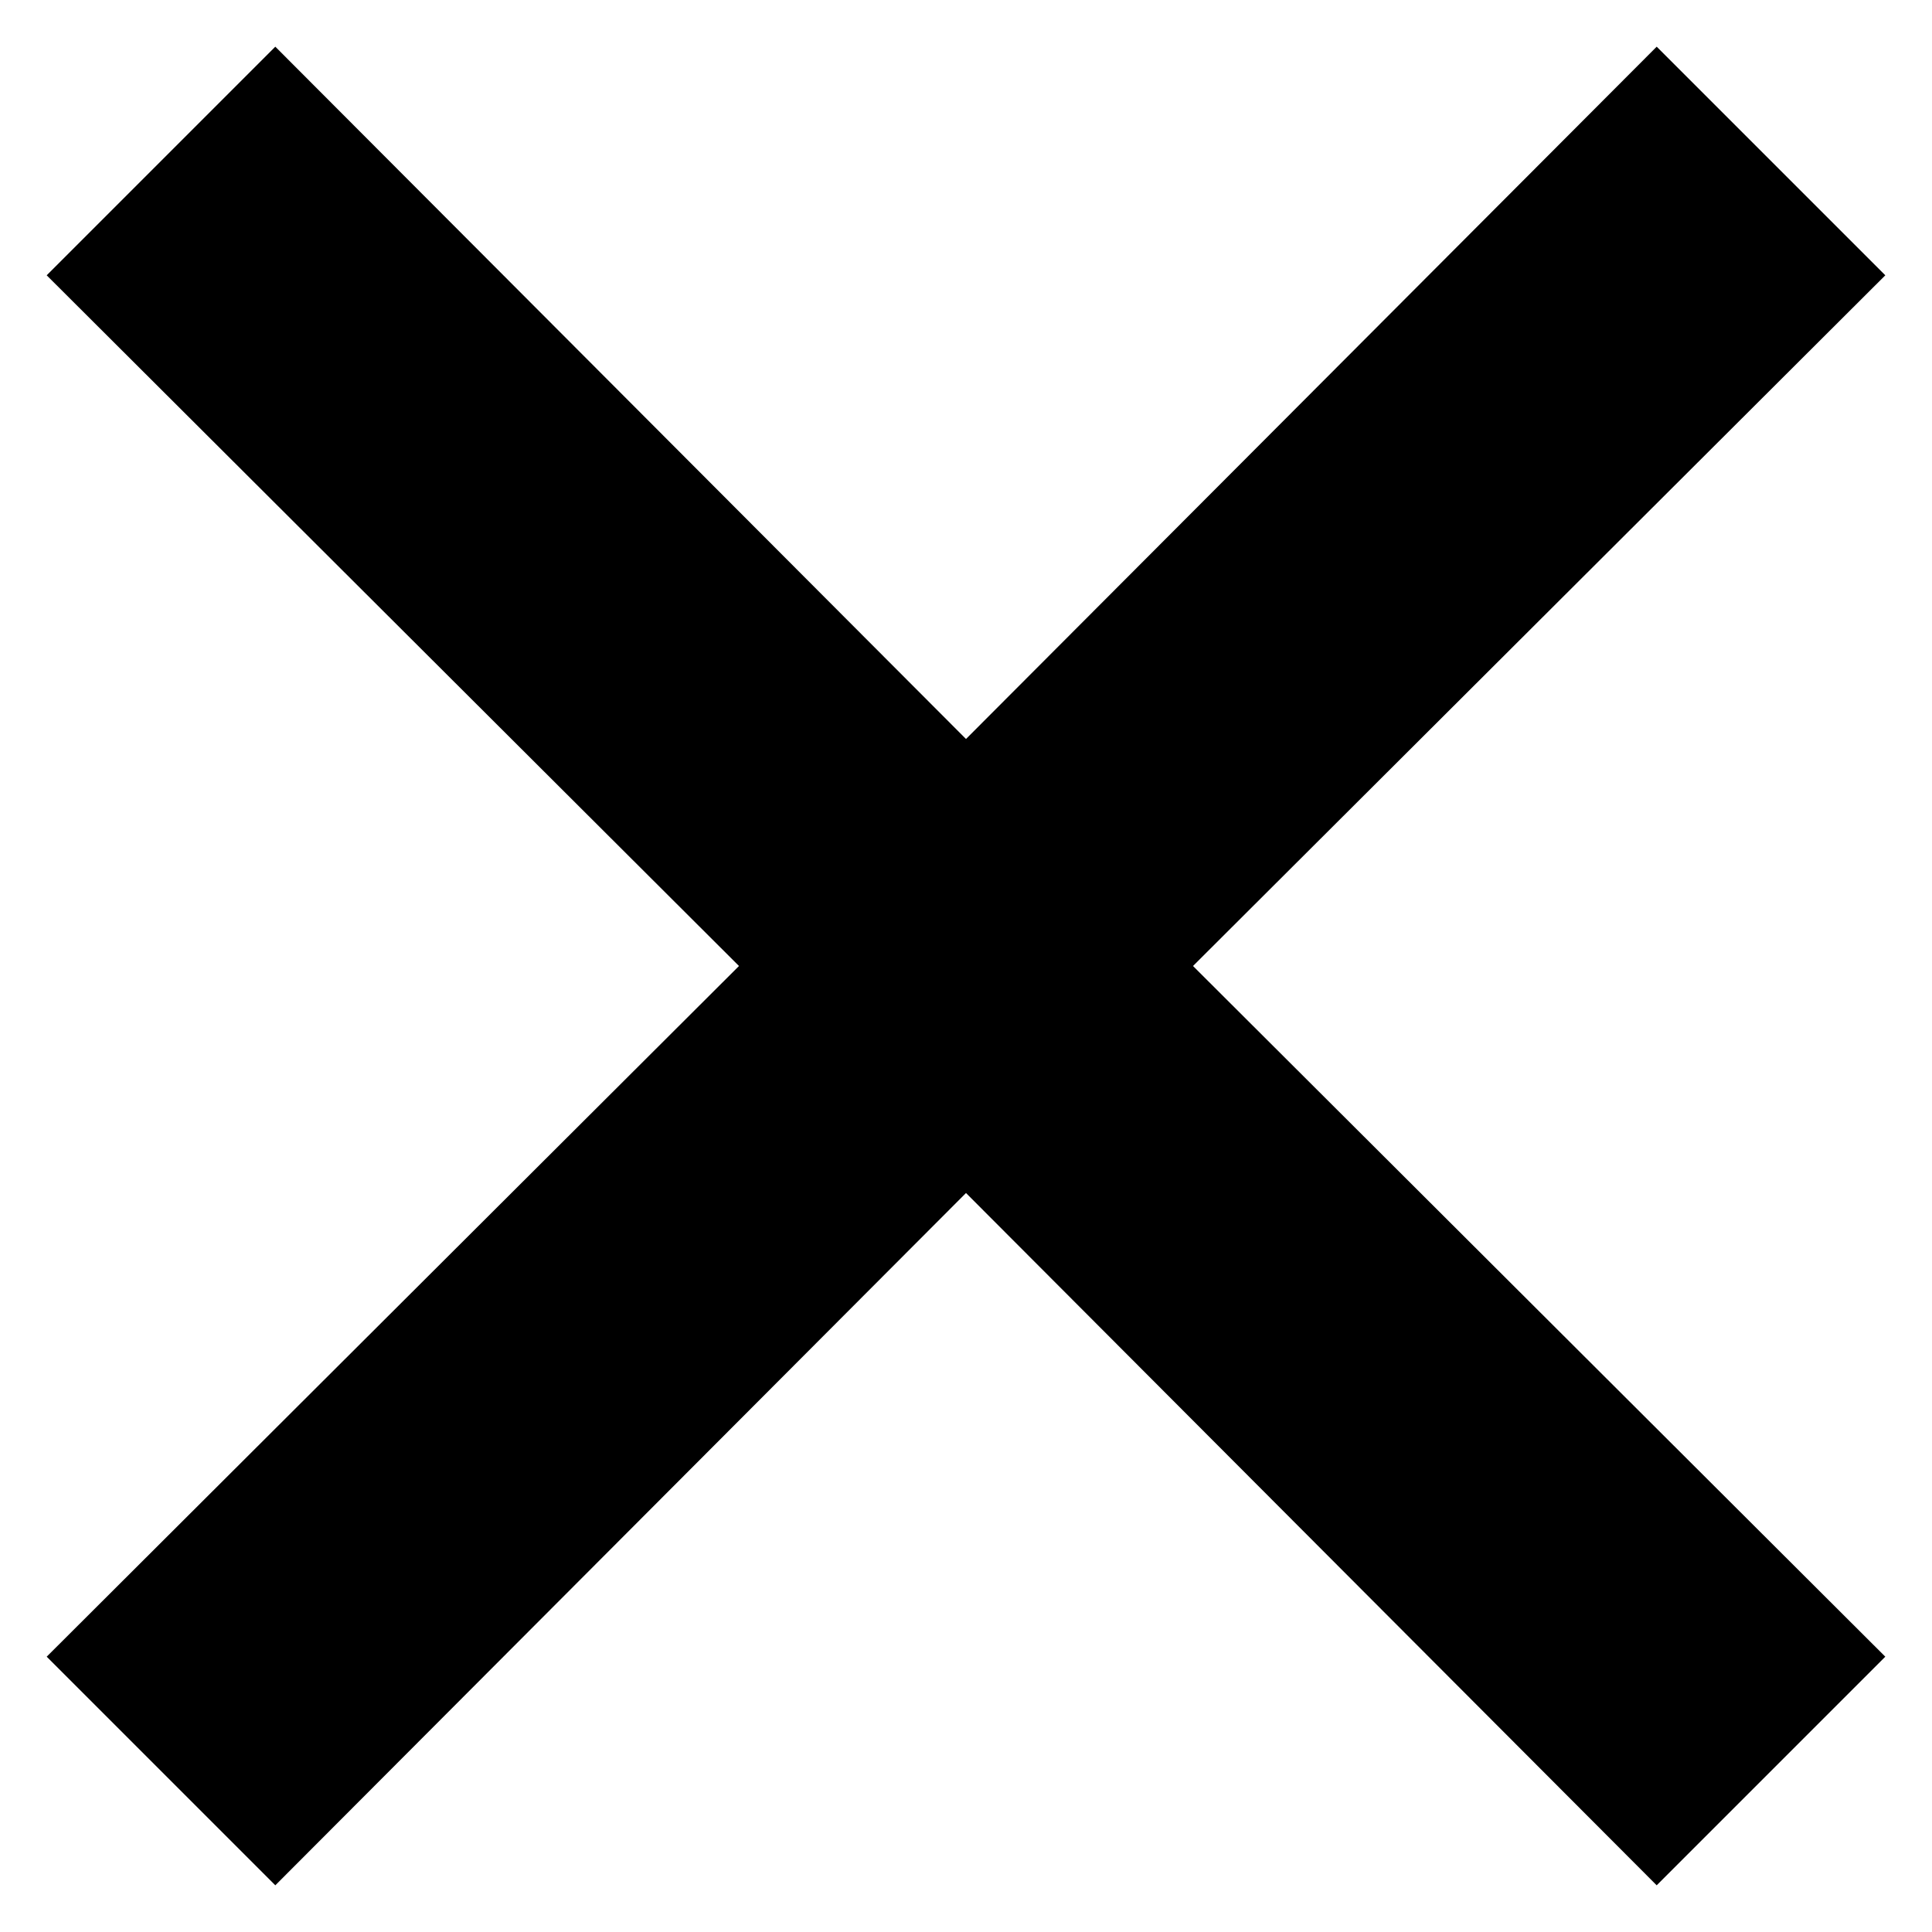 <svg xmlns="http://www.w3.org/2000/svg" width="12" height="12" viewBox="0 0 12 12"><title>x</title><polygon points="11.71 1.71 10.29 0.29 6 4.59 1.71 0.29 0.29 1.71 4.59 6 0.29 10.29 1.71 11.71 6 7.41 10.29 11.71 11.71 10.29 7.41 6 11.71 1.71"/></svg>